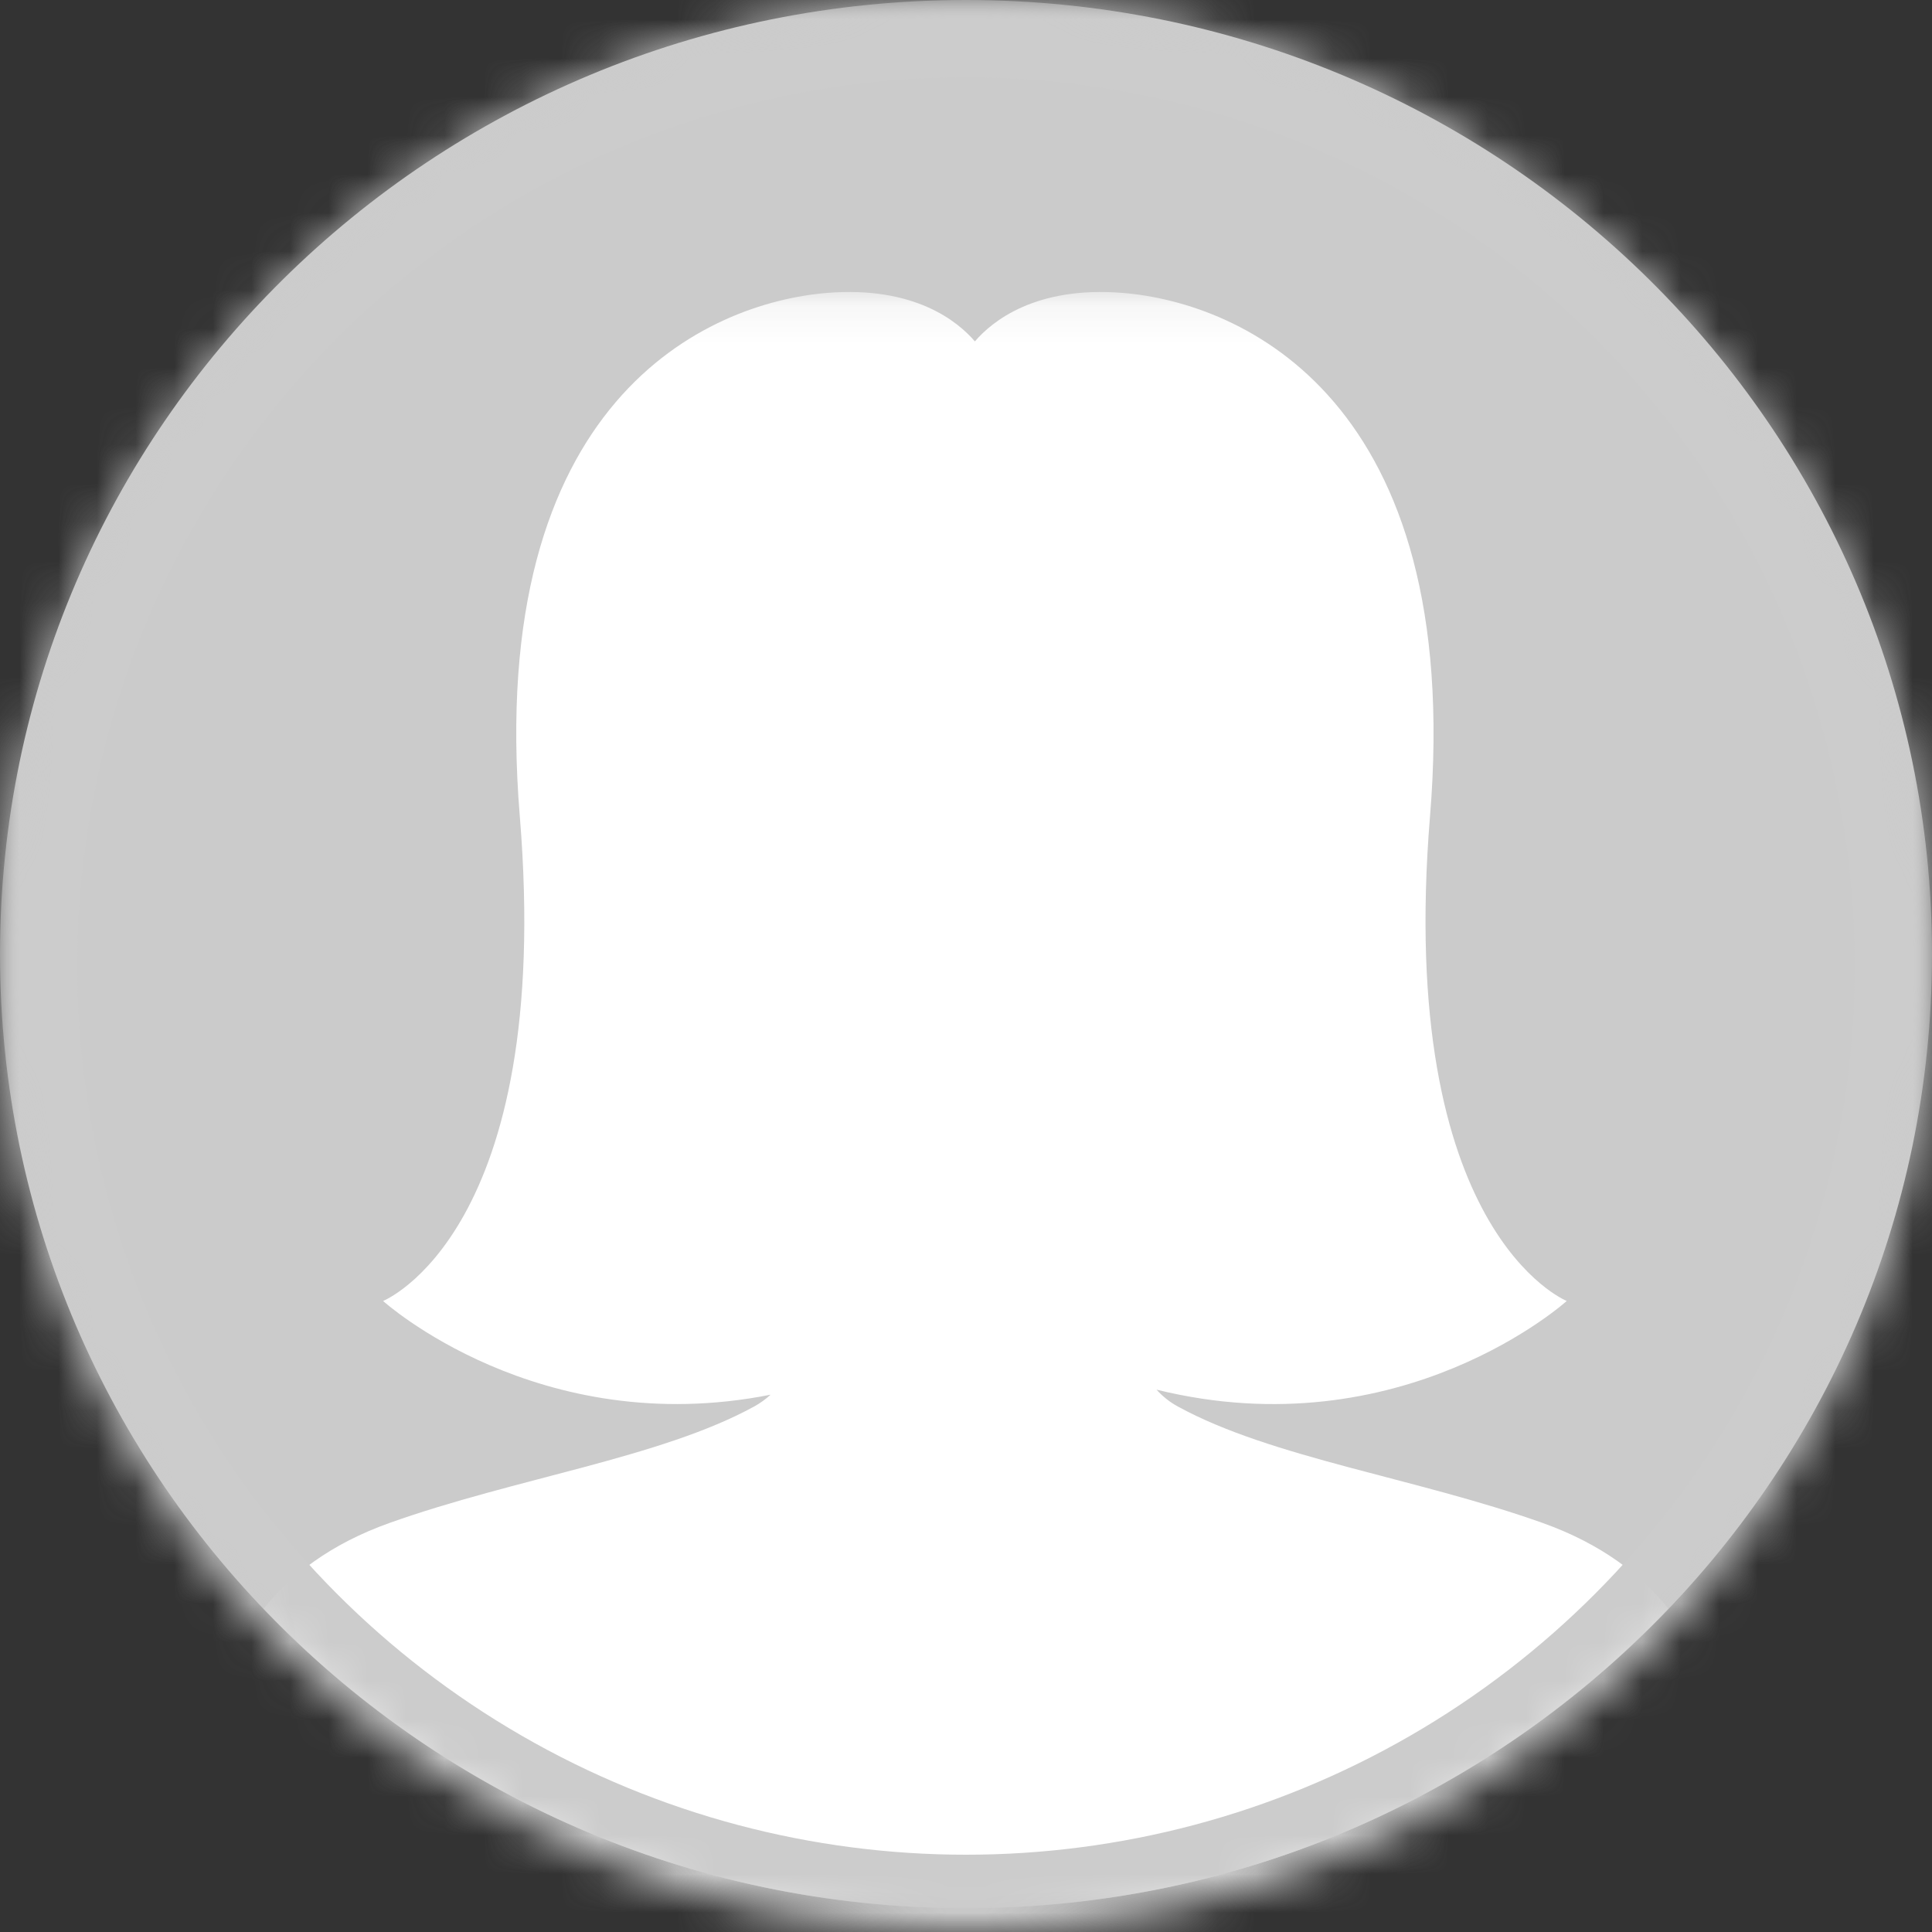 <svg xmlns="http://www.w3.org/2000/svg" width="50" height="50" viewBox="0 0 50 50" xmlns:xlink="http://www.w3.org/1999/xlink">
  <rect x="0" y="0" width="50" height="50" fill="#333333" stroke="none"/>
  <defs>
    <polygon id="b" points="25 49.383 0 49.383 0 0 25 0 50 0 50 49.383 25 49.383"/>
    <polygon id="d" points=".572 41.975 36.928 41.975 36.928 .149 .572 .149 .572 41.975"/>
    <circle id="a" cx="25" cy="25" r="25"/>
    <mask id="f" width="50" height="50" x="0" y="0" fill="white">
      <use xlink:href="#a"/>
    </mask>
  </defs>
  <g fill="none" fill-rule="evenodd">
    <g>
      <mask id="c" fill="white">
        <use xlink:href="#b"/>
      </mask>
      <path fill="#CBCBCB" d="M50,24.691 C50,38.328 38.807,49.383 25,49.383 C11.193,49.383 -0,38.328 -0,24.691 C-0,11.054 11.193,0 25,0 C38.807,0 50,11.054 50,24.691" mask="url(#c)"/>
    </g>
    <g transform="translate(6.25 7.408)">
      <mask id="e" fill="white">
        <use xlink:href="#d"/>
      </mask>
      <path fill="#FFFFFF" d="M36.928,34.224 C36.235,33.361 35.207,32.552 33.668,32.004 C30.393,30.839 26.657,30.321 24.232,28.992 C24.015,28.874 23.833,28.724 23.68,28.556 C30.029,30.121 34.297,26.261 34.297,26.261 C34.297,26.261 29.875,24.489 30.759,13.713 C31.643,2.937 25.896,0.422 22.801,0.172 C20.541,-0.01 19.421,0.914 18.98,1.427 C18.54,0.914 17.42,-0.01 15.16,0.172 C12.065,0.422 6.317,2.937 7.202,13.713 C8.086,24.489 3.664,26.261 3.664,26.261 C3.664,26.261 7.669,29.882 13.692,28.687 C13.566,28.802 13.425,28.906 13.266,28.993 C10.84,30.322 7.105,30.84 3.83,32.006 C2.292,32.554 1.264,33.363 0.572,34.225 C5.13,38.994 11.585,41.976 18.75,41.976 C25.914,41.976 32.37,38.994 36.928,34.224" mask="url(#e)"/>
    </g>
    <use stroke="#CCCCCC" stroke-width="4" mask="url(#f)" xlink:href="#a"/>
  </g>
</svg>
